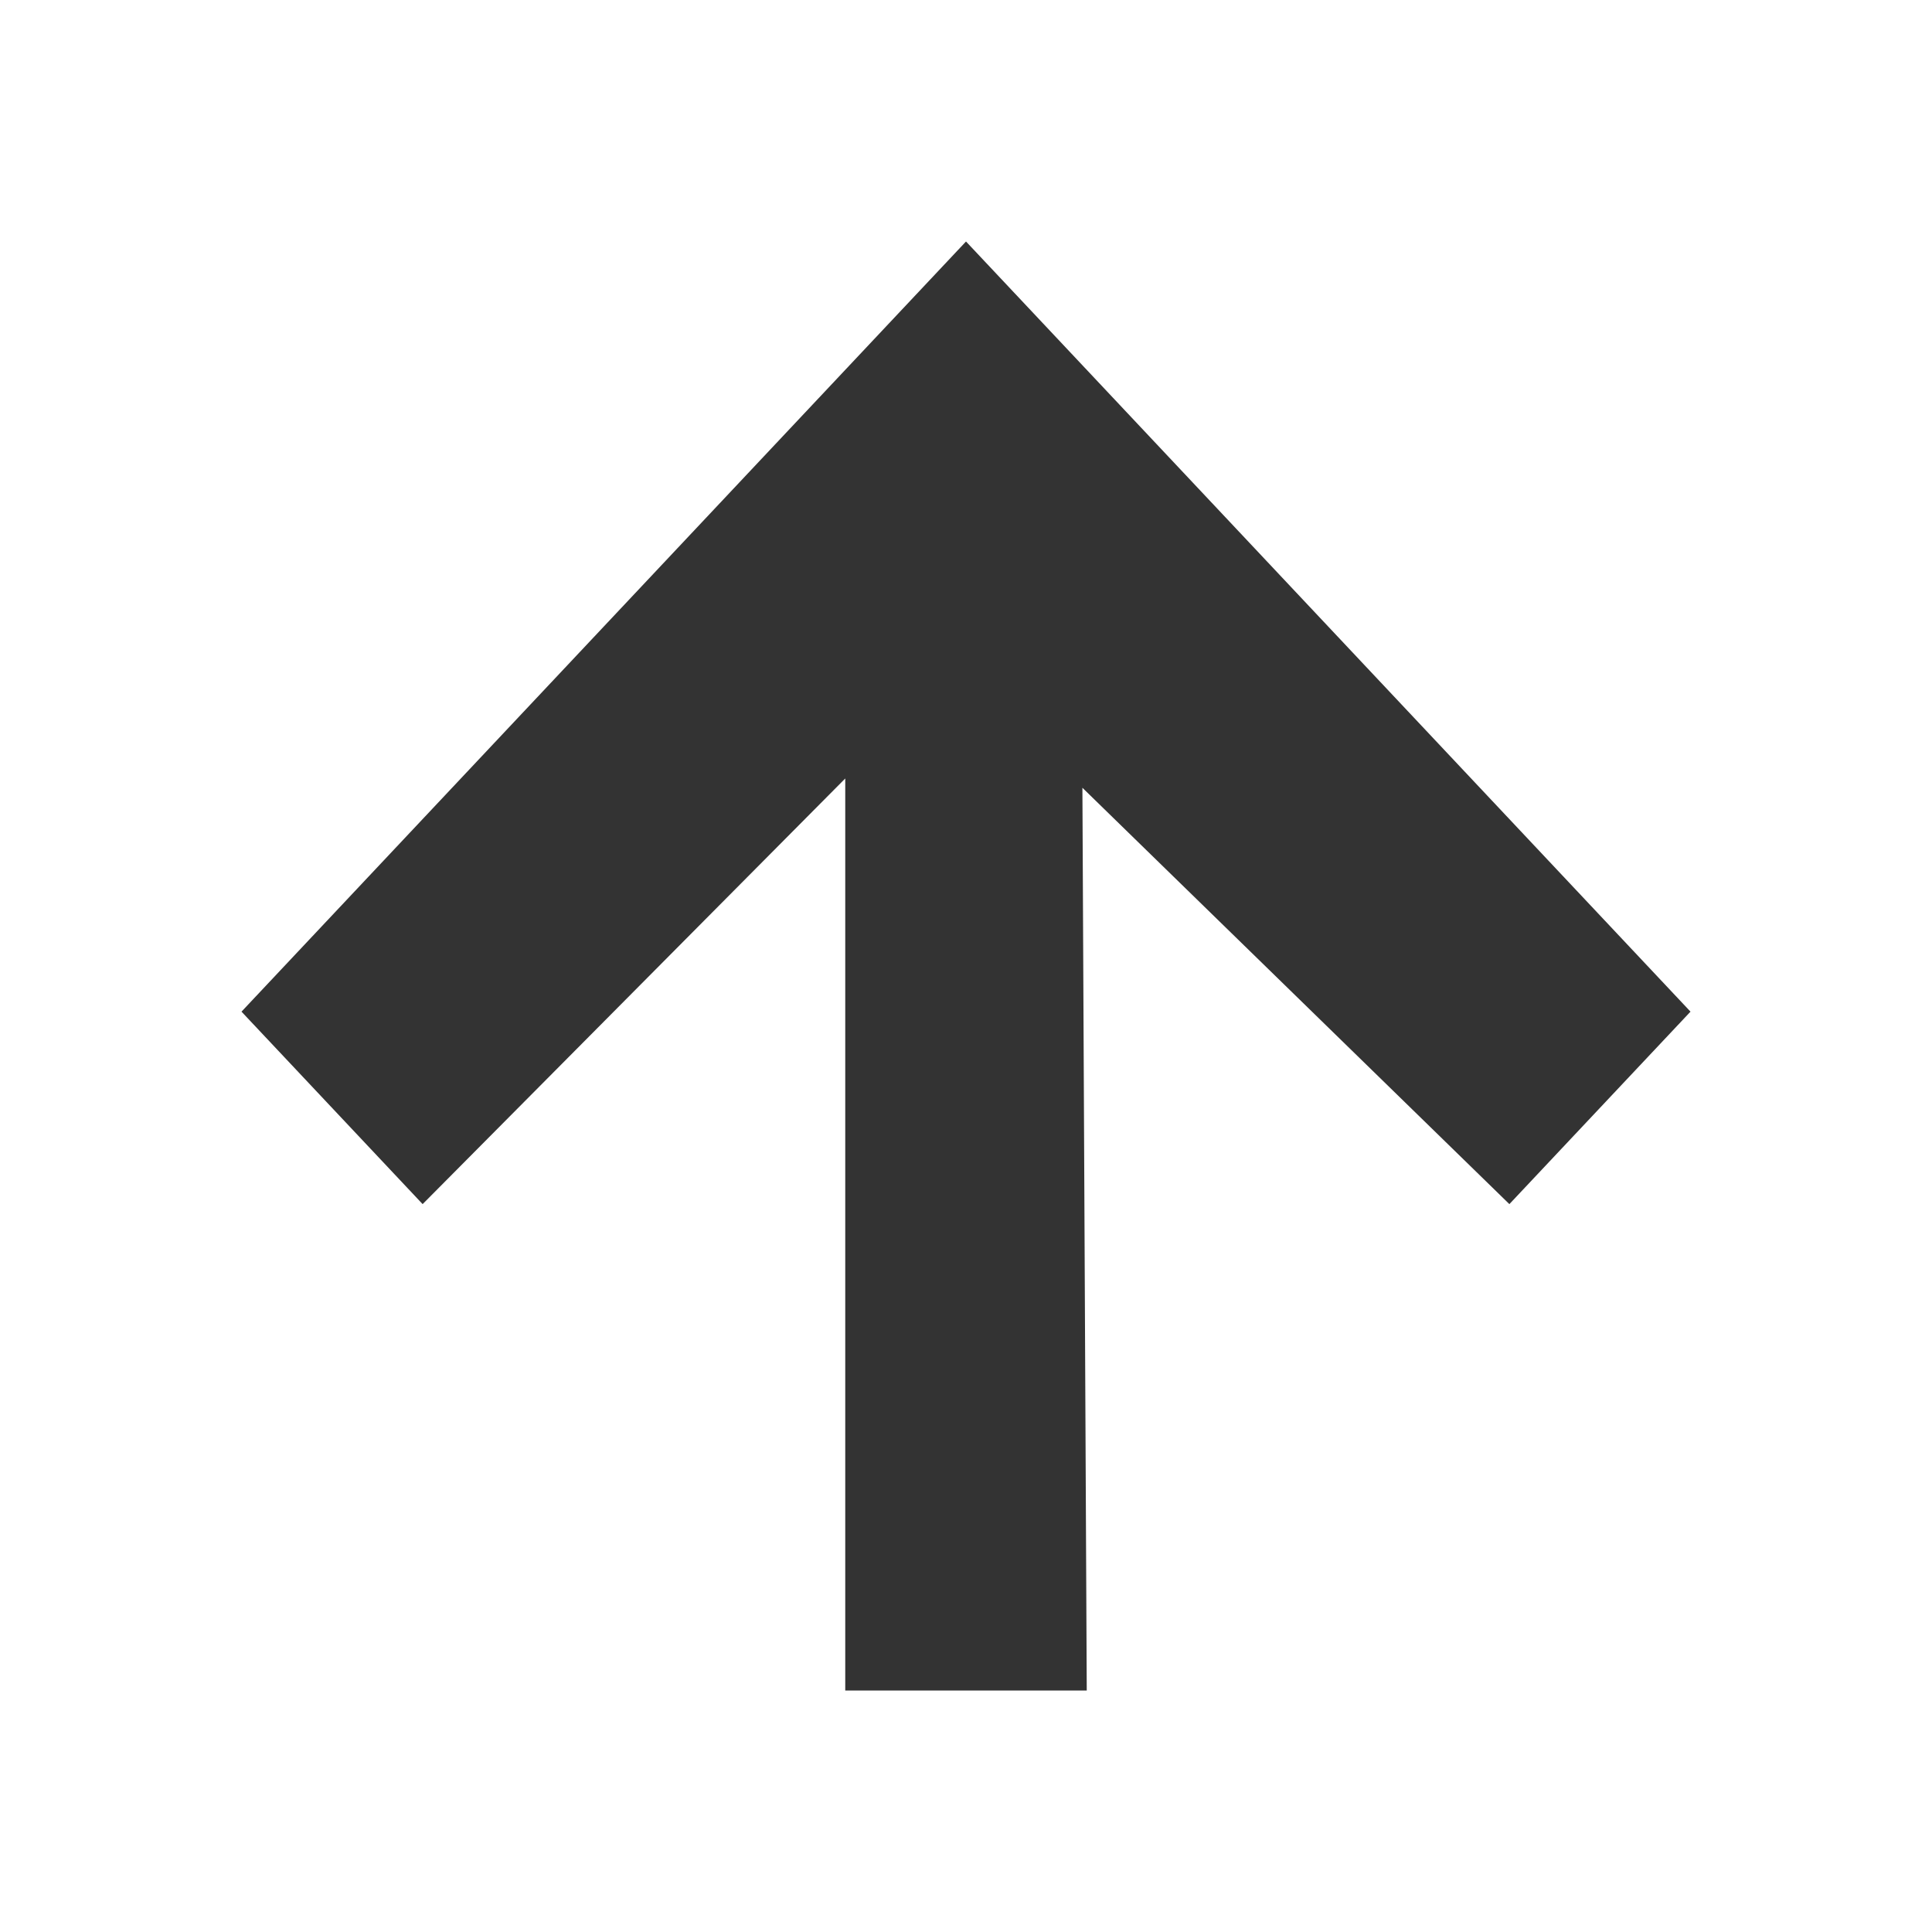 <?xml version="1.0" encoding="UTF-8"?>
<svg width="16px" height="16px" viewBox="0 0 16 16" version="1.1" xmlns="http://www.w3.org/2000/svg" xmlns:xlink="http://www.w3.org/1999/xlink">
    <!-- Generator: Sketch 50.2 (55047) - http://www.bohemiancoding.com/sketch -->
    <title>svg_16x16_up</title>
    <desc>Created with Sketch.</desc>
    <defs></defs>
    <g id="切圖" stroke="none" stroke-width="1" fill="none" fill-rule="evenodd">
        <g id="SVG" transform="translate(-100, -24)" fill="#333333" fill-rule="nonzero">
            <g id="svg_16x16_up" transform="translate(102, 26)">
                <g id="up">
                    <polygon id="Shape" points="7 12 5 12 5 4.447 1.5 7.972 0 6.378 6 0 12 6.378 10.5 7.972 6.964 4.524"></polygon>
                </g>
            </g>
        </g>
    </g>
</svg>